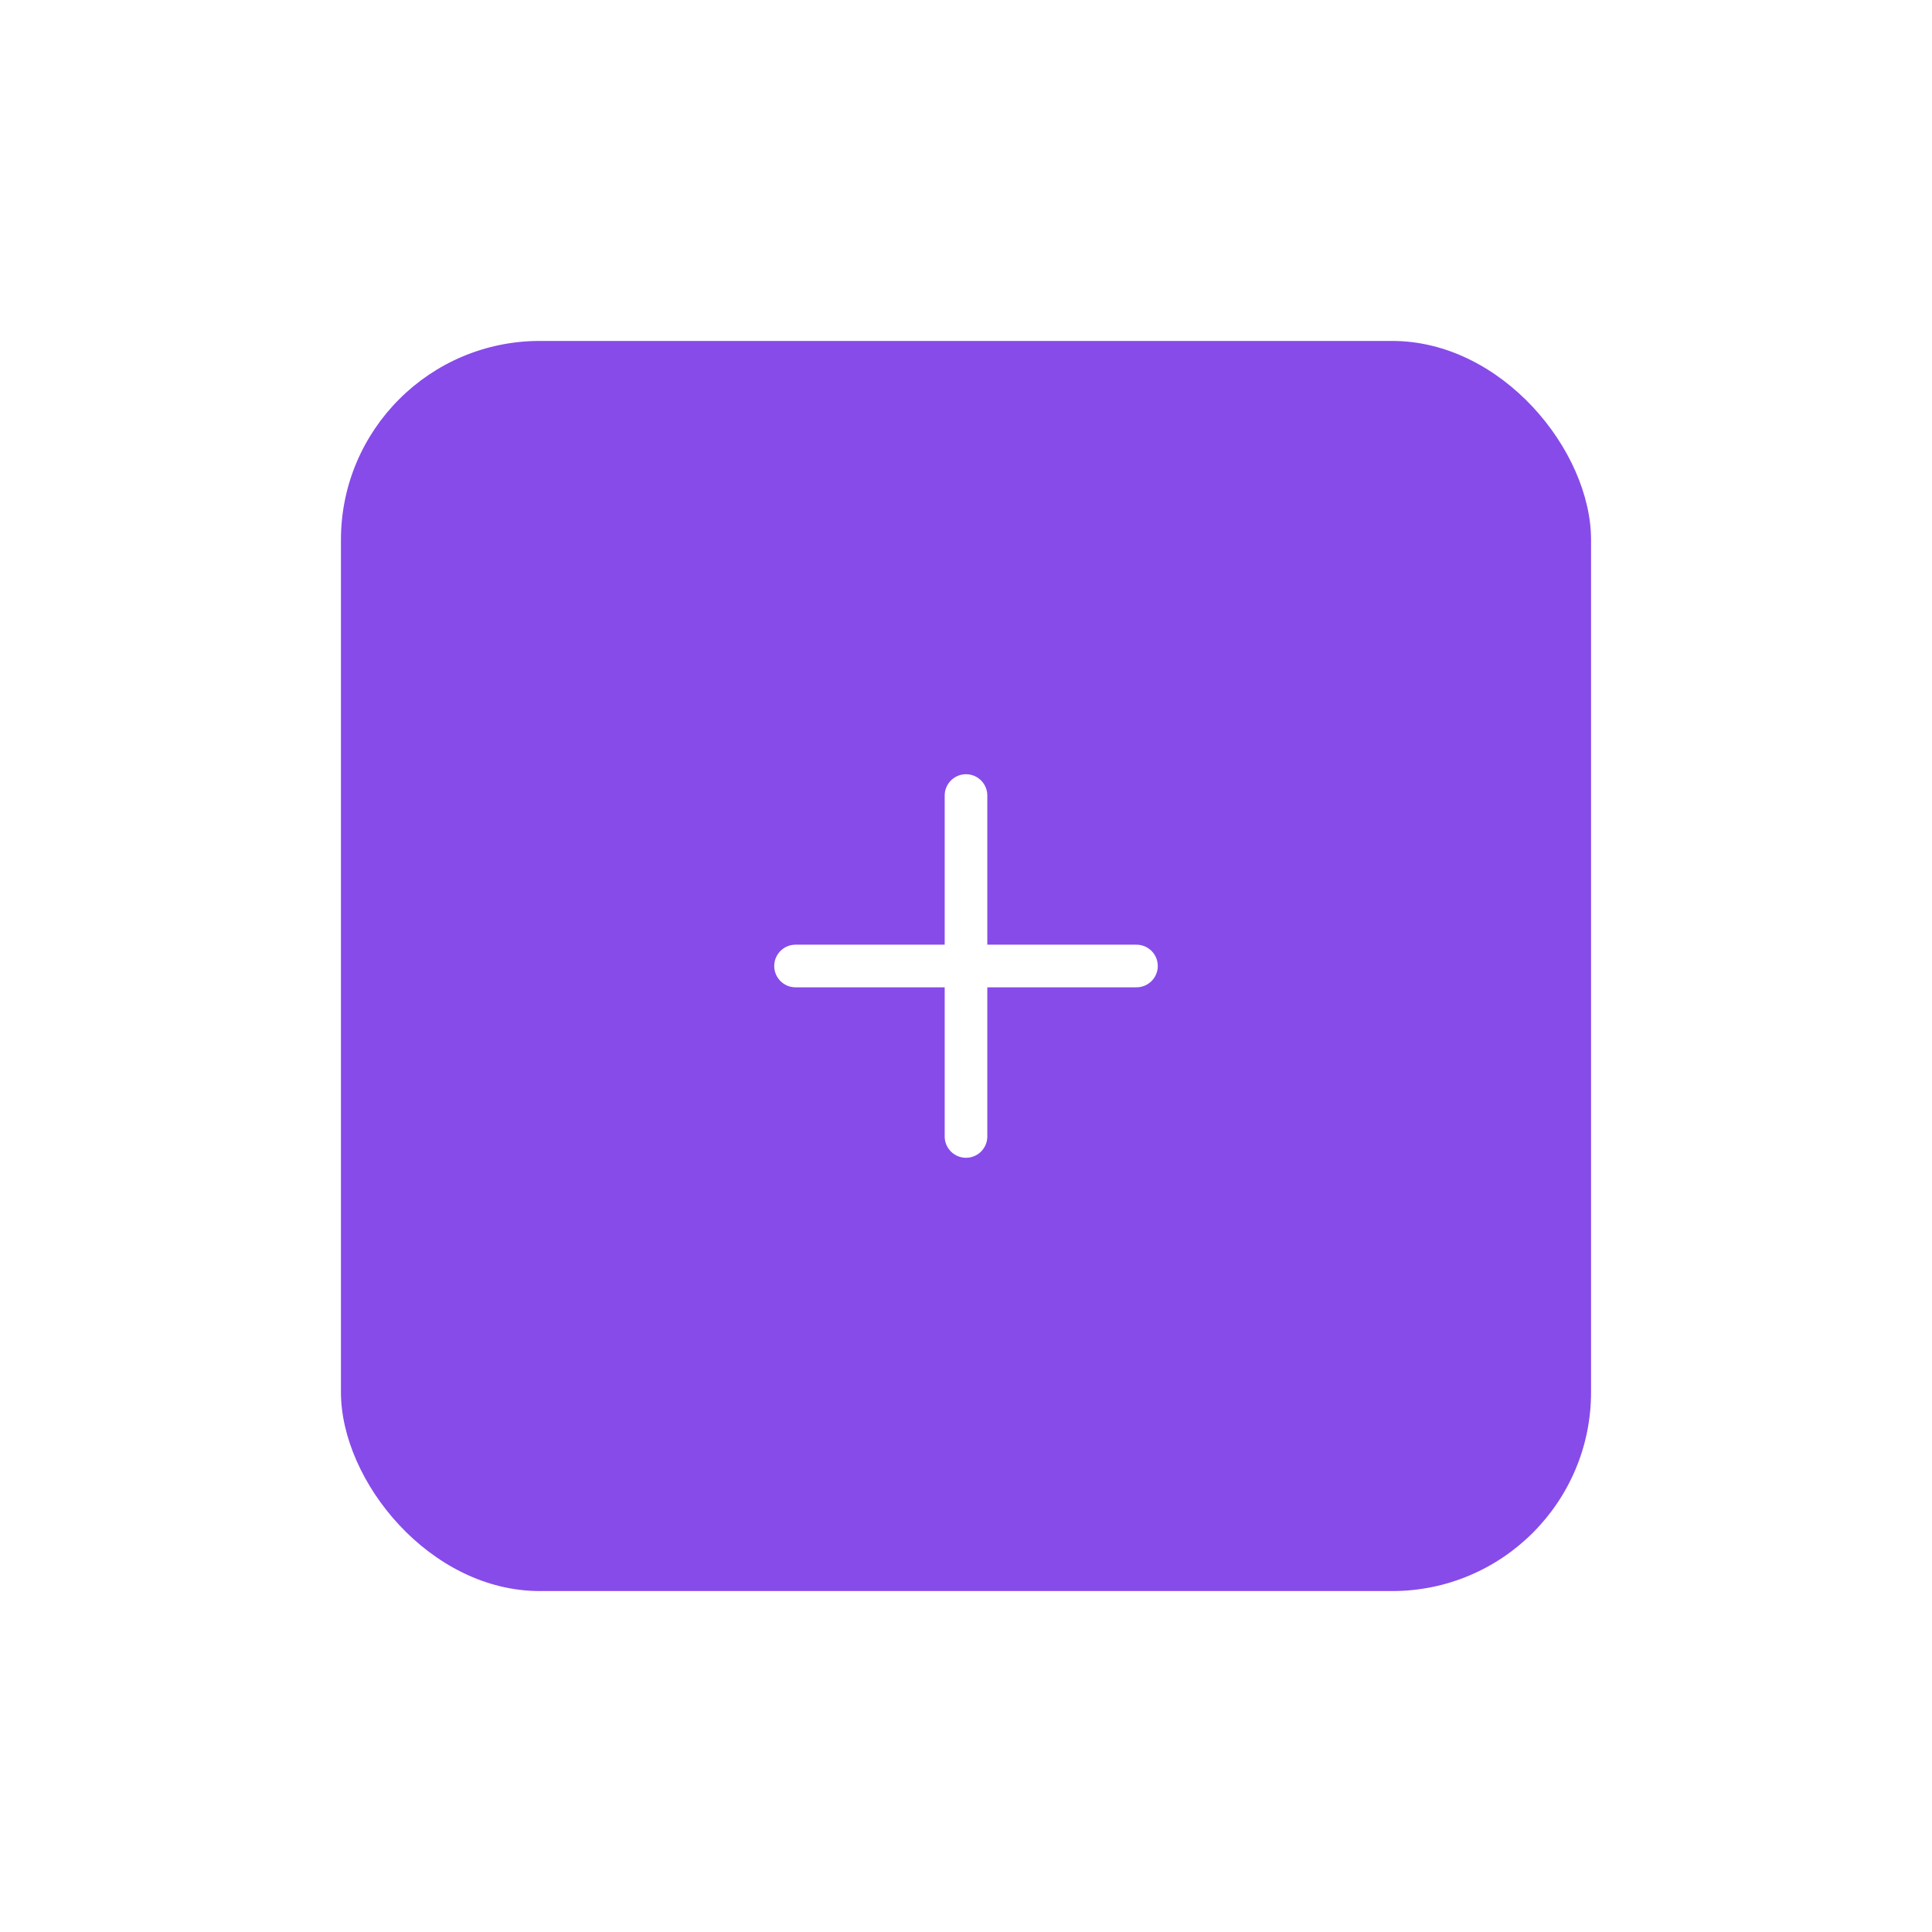 <svg width="68" height="68" viewBox="0 0 68 68" fill="none" xmlns="http://www.w3.org/2000/svg">
<g filter="url(#filter0_d_86_3668)">
<rect x="12" y="8" width="44" height="44" rx="7" fill="#874BE9"/>
<path d="M28 30H40" stroke="white" stroke-width="1.5" stroke-linecap="round" stroke-linejoin="round"/>
<path d="M34 36V24" stroke="white" stroke-width="1.5" stroke-linecap="round" stroke-linejoin="round"/>
</g>
<defs>
<filter id="filter0_d_86_3668" x="7.62939e-05" y="0" width="68" height="68" filterUnits="userSpaceOnUse" color-interpolation-filters="sRGB">
<feFlood flood-opacity="0" result="BackgroundImageFix"/>
<feColorMatrix in="SourceAlpha" type="matrix" values="0 0 0 0 0 0 0 0 0 0 0 0 0 0 0 0 0 0 127 0" result="hardAlpha"/>
<feOffset dy="4"/>
<feGaussianBlur stdDeviation="6"/>
<feColorMatrix type="matrix" values="0 0 0 0 0.38 0 0 0 0 0.243 0 0 0 0 0.918 0 0 0 0.5 0"/>
<feBlend mode="normal" in2="BackgroundImageFix" result="effect1_dropShadow_86_3668"/>
<feBlend mode="normal" in="SourceGraphic" in2="effect1_dropShadow_86_3668" result="shape"/>
</filter>
</defs>
</svg>
